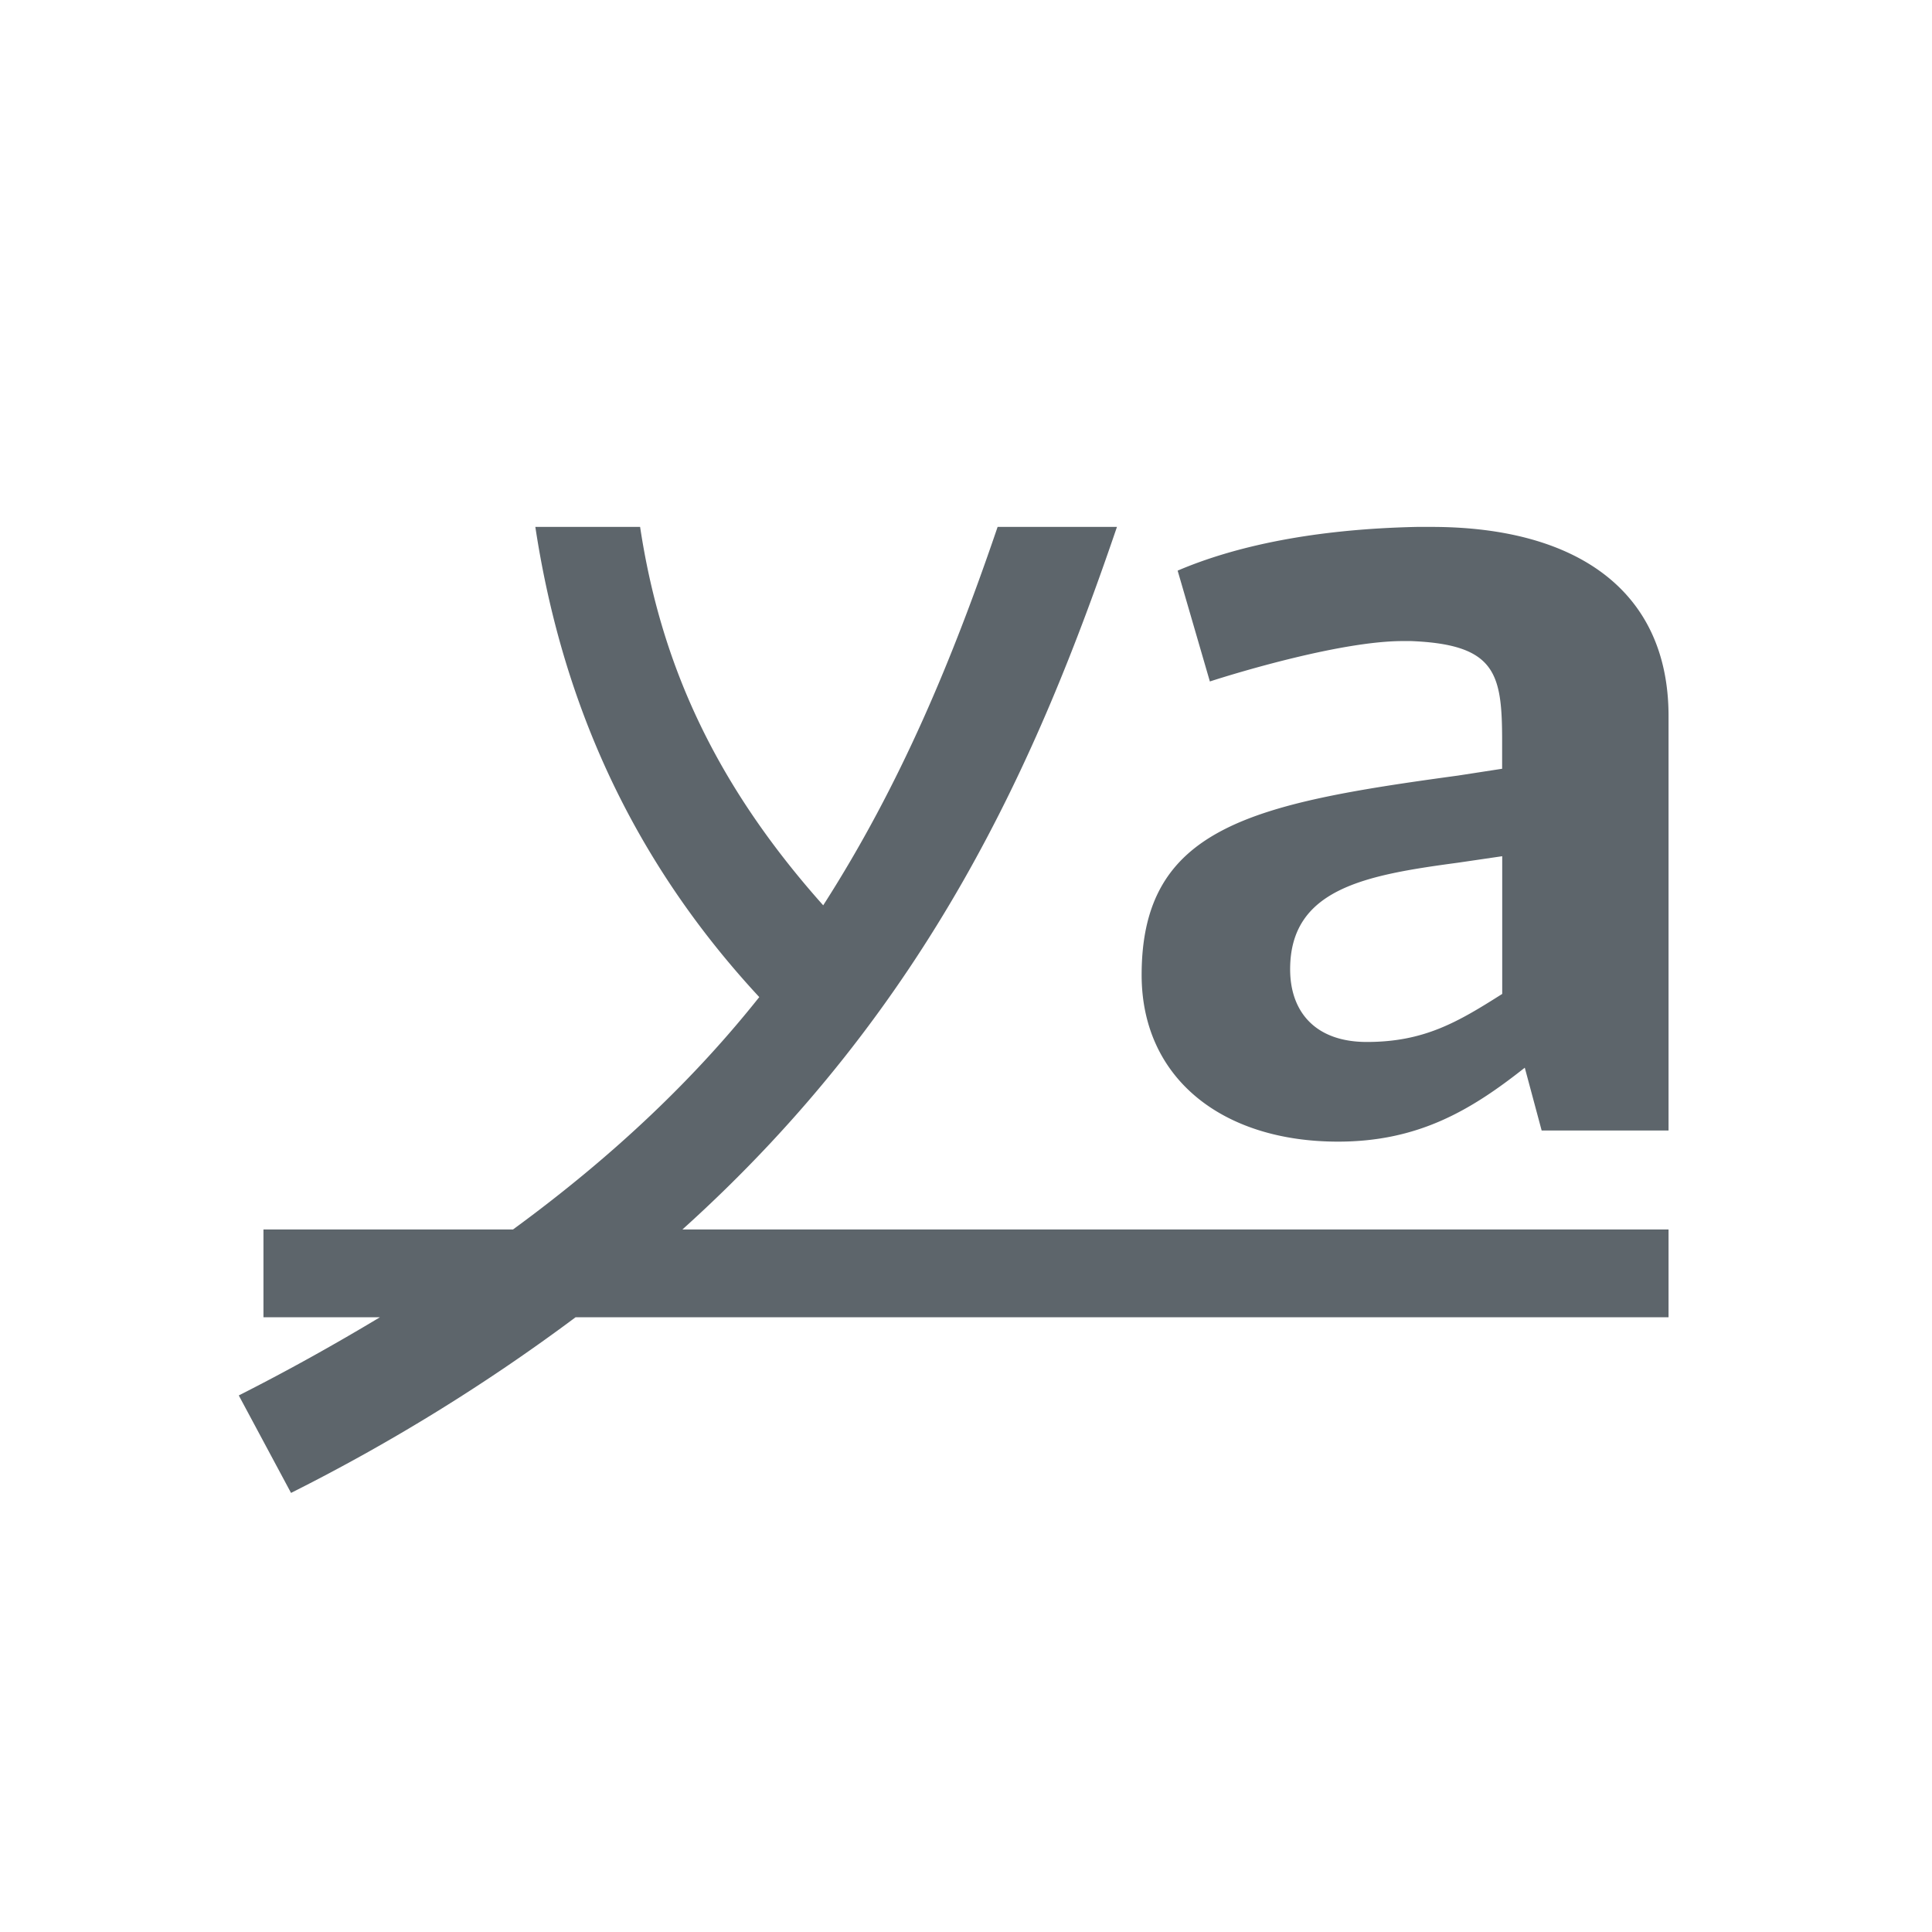 <svg xmlns="http://www.w3.org/2000/svg" viewBox="0 0 22 22"><path d="M6.096 6c.27 1.778.967 3.648 2.55 5.354-.72.906-1.629 1.787-2.804 2.646H3v1h1.326c-.498.299-1.026.596-1.607.89L3.314 17a21.61 21.61 0 0 0 3.24-2H19v-1H7.771c2.82-2.54 4.051-5.368 4.948-8H11.36c-.512 1.503-1.103 2.932-1.986 4.309C8.11 8.892 7.518 7.512 7.289 6H6.096zm10.04 0c-1.172.025-2.071.218-2.726.498l.367 1.262c.314-.102 1.5-.46 2.196-.46h.095c.969.039 1.037.37 1.037 1.147v.307l-.505.078c-2.346.319-3.6.586-3.6 2.27 0 1.173.914 1.898 2.236 1.898.914 0 1.514-.357 2.127-.842l.192.715H19V8.154C19 6.714 17.937 6 16.3 6h-.163zm.97 3.75v1.568c-.505.32-.887.547-1.542.547-.586 0-.873-.343-.873-.828 0-.918.859-1.072 1.909-1.213l.505-.074z" fill="currentColor" color="#5d656b"/></svg>
